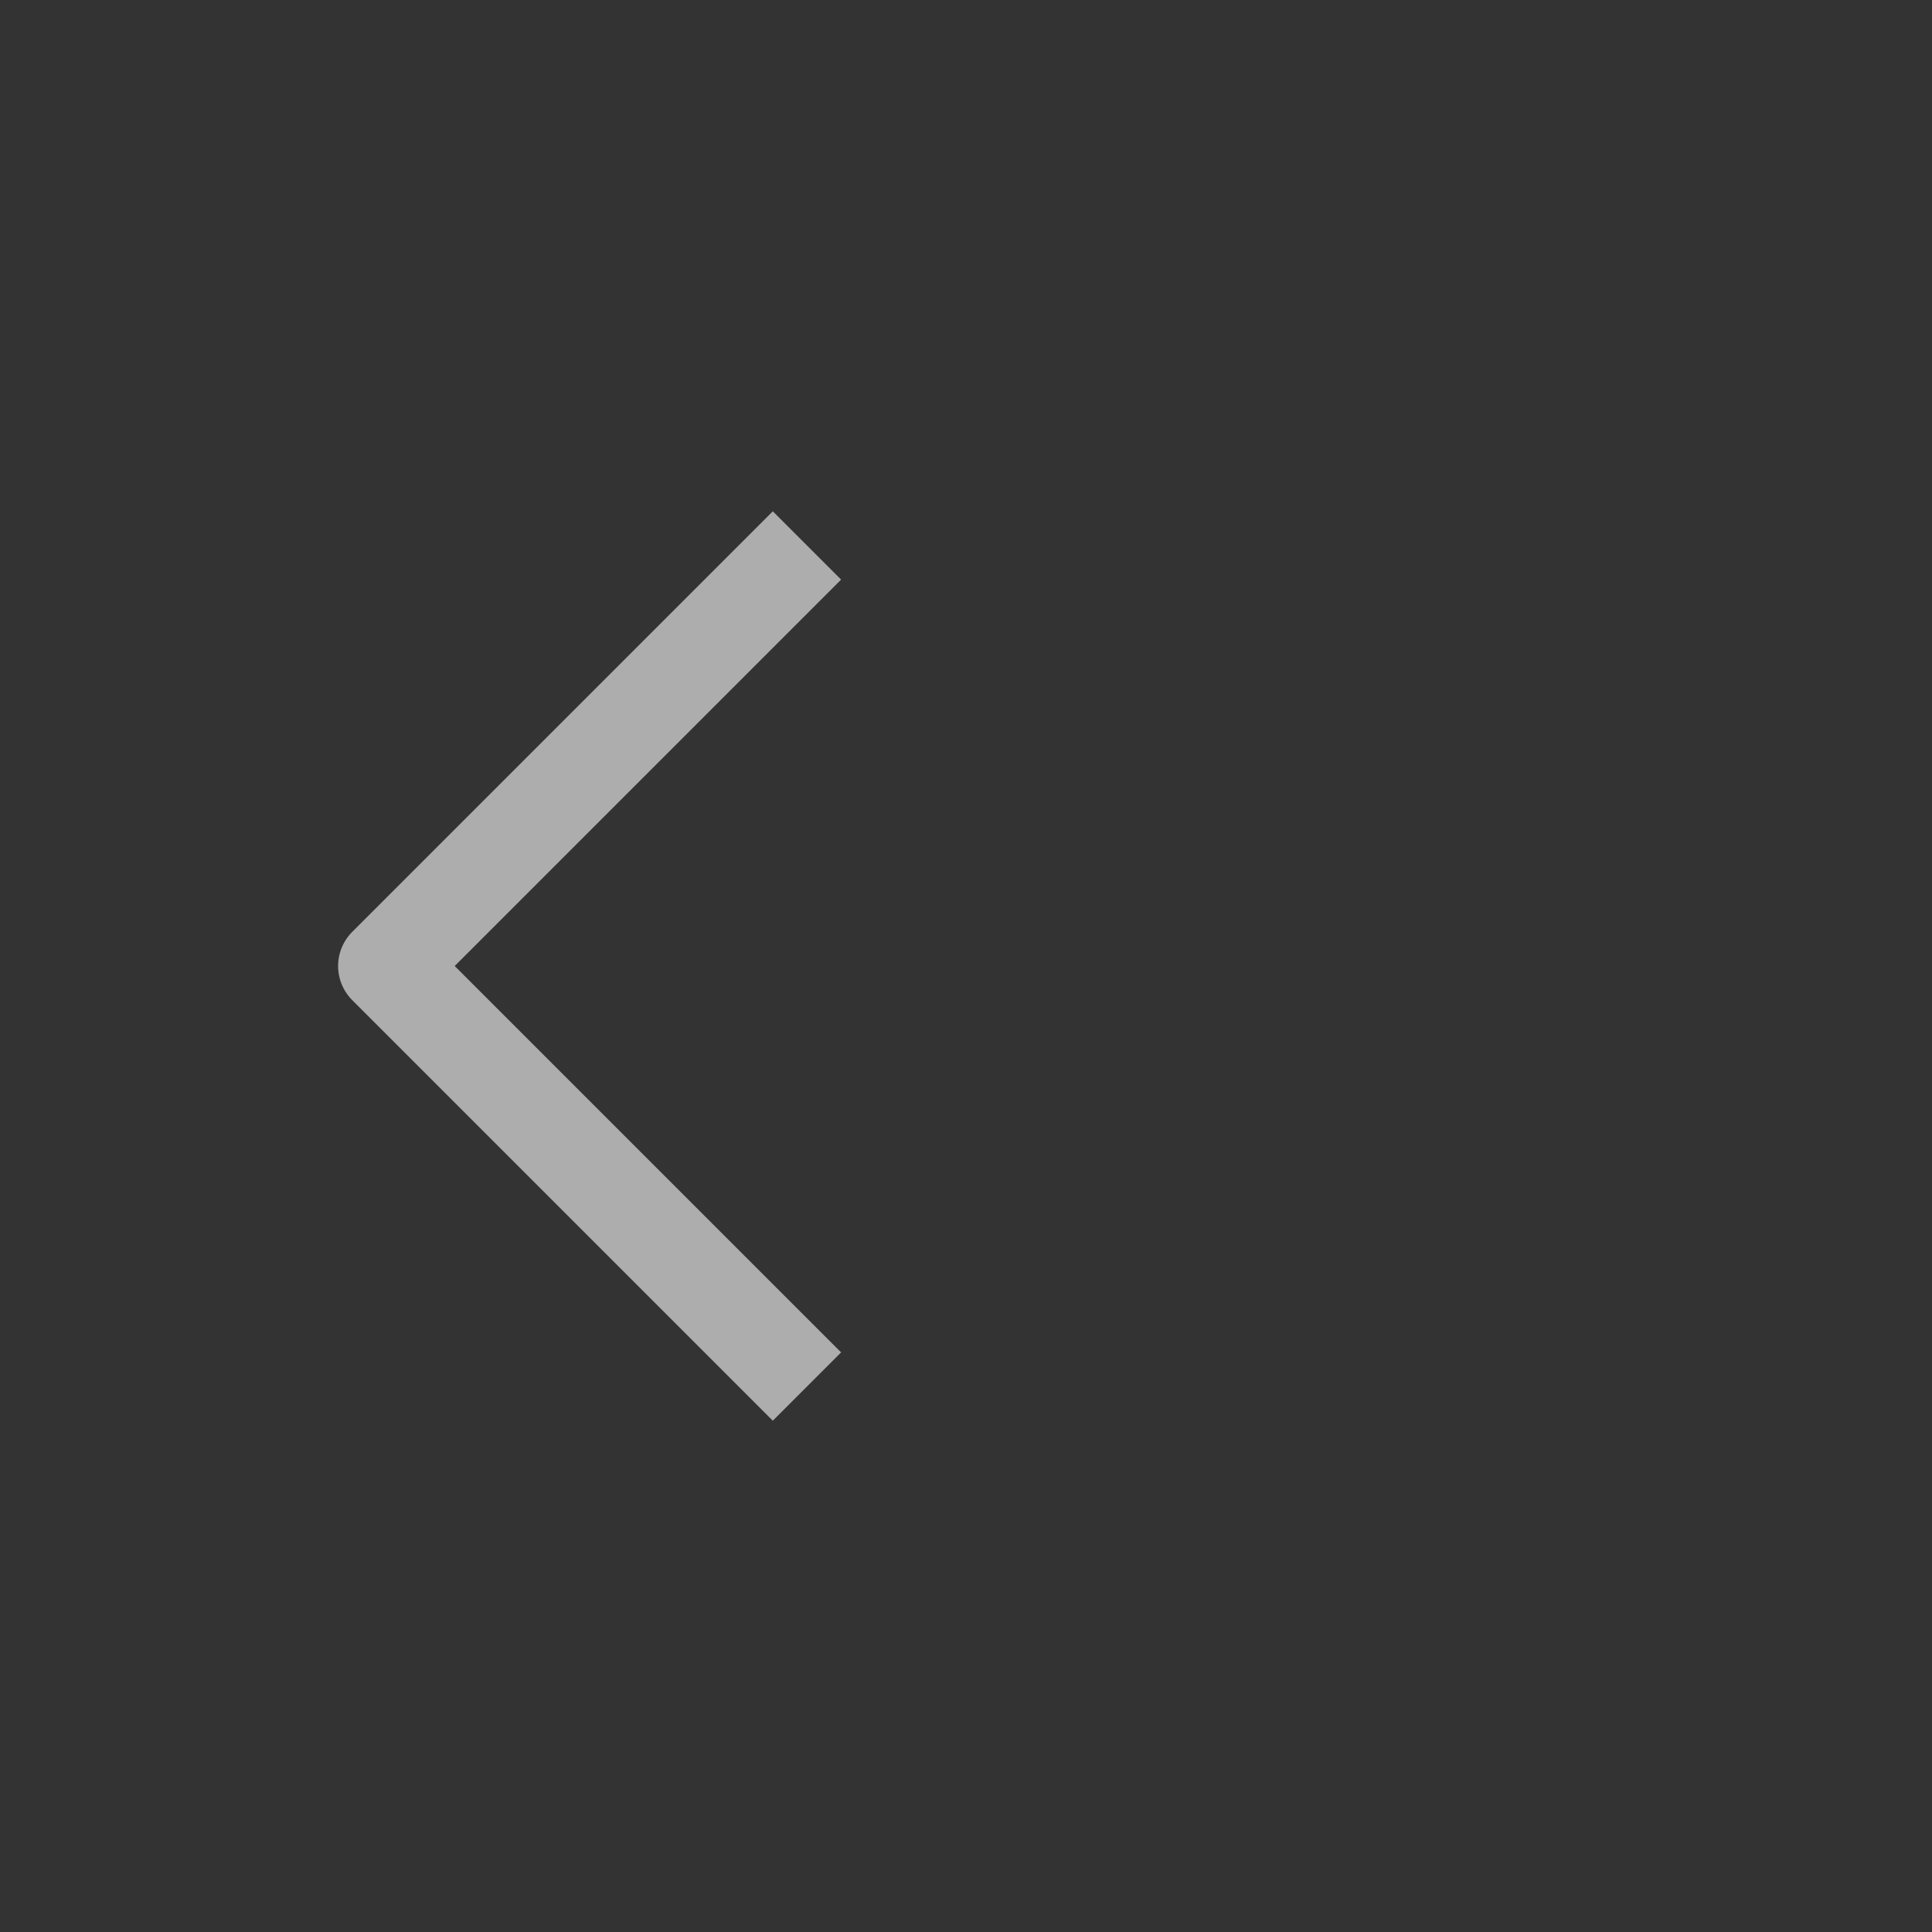 <svg width="40" height="40" viewBox="0 0 40 40" fill="none" xmlns="http://www.w3.org/2000/svg">
<rect x="0" y="0" width="40" height="40" fill="#333333" stroke="none"/>
<g id="Direction=back, State=default">
<path id="arrow" d="M16 28L8 20L16 12" stroke="white" stroke-opacity="0.6" stroke-width="2" stroke-linecap="square" stroke-linejoin="round"/>
</g>
</svg>
